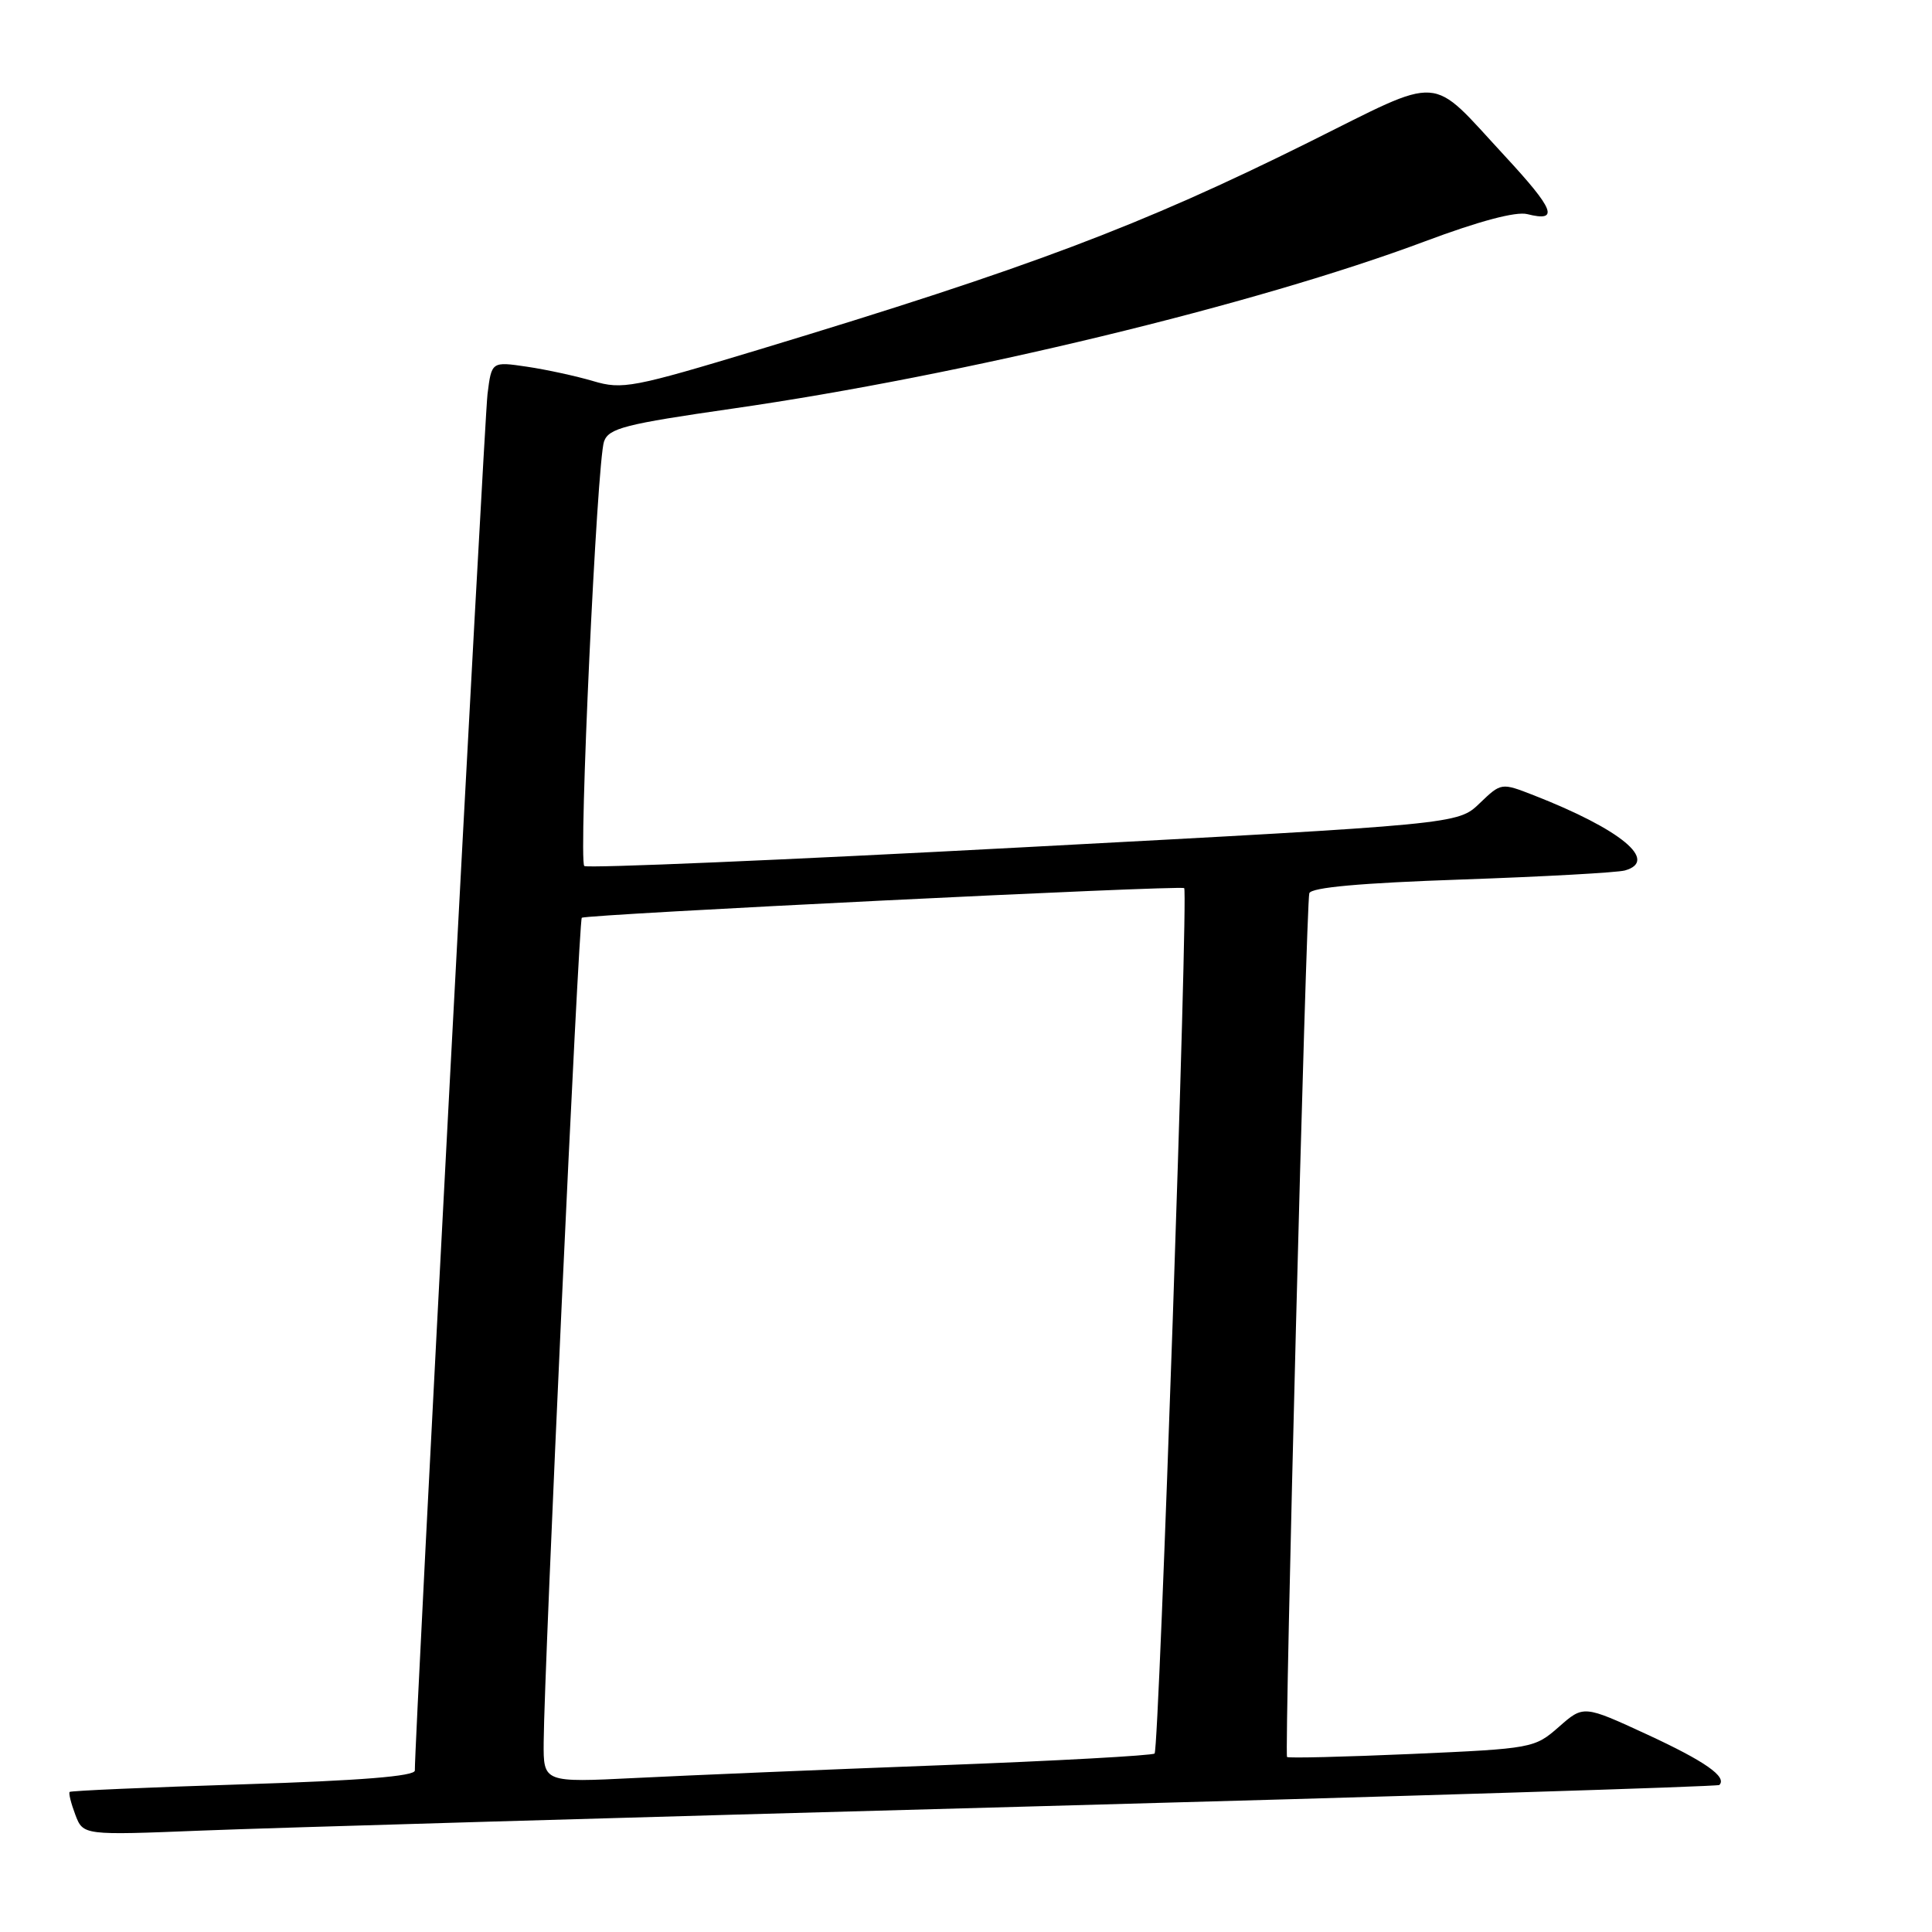 <?xml version="1.0" encoding="UTF-8" standalone="no"?>
<!DOCTYPE svg PUBLIC "-//W3C//DTD SVG 1.1//EN" "http://www.w3.org/Graphics/SVG/1.1/DTD/svg11.dtd" >
<svg xmlns="http://www.w3.org/2000/svg" xmlns:xlink="http://www.w3.org/1999/xlink" version="1.1" viewBox="0 0 256 256">
 <g >
 <path fill="currentColor"
d=" M 134.97 239.41 C 185.83 238.03 227.61 236.73 227.82 236.52 C 228.89 235.45 225.91 233.37 218.28 229.84 C 209.83 225.94 209.83 225.94 206.56 228.82 C 203.33 231.65 203.06 231.70 187.03 232.41 C 178.10 232.80 170.68 232.98 170.54 232.81 C 170.17 232.35 173.07 119.68 173.49 118.36 C 173.73 117.59 180.28 117.00 193.68 116.54 C 204.58 116.16 214.31 115.62 215.31 115.34 C 219.83 114.06 214.75 109.88 203.21 105.37 C 198.92 103.70 198.92 103.70 196.05 106.45 C 193.18 109.21 193.18 109.21 135.59 112.27 C 103.92 113.96 77.74 115.07 77.42 114.75 C 76.64 113.97 79.10 61.08 80.04 58.49 C 80.67 56.74 82.83 56.19 97.09 54.14 C 127.54 49.76 166.46 40.36 188.84 31.97 C 195.97 29.30 200.86 28.00 202.36 28.37 C 206.64 29.45 206.00 27.80 199.38 20.65 C 189.24 9.70 191.52 9.85 173.34 18.89 C 151.12 29.93 136.46 35.46 100.61 46.31 C 83.84 51.38 82.46 51.64 78.61 50.50 C 76.35 49.83 72.39 48.97 69.82 48.59 C 65.14 47.90 65.14 47.90 64.60 52.20 C 64.16 55.79 54.89 231.25 54.97 234.60 C 54.99 235.36 47.76 235.94 32.26 236.43 C 19.75 236.83 9.38 237.28 9.23 237.44 C 9.07 237.59 9.41 238.95 9.98 240.46 C 11.02 243.19 11.02 243.19 26.76 242.56 C 35.42 242.21 84.11 240.79 134.97 239.41 Z  M 72.04 230.85 C 72.11 220.87 76.68 121.98 77.09 121.61 C 77.60 121.16 156.35 117.28 156.91 117.68 C 157.48 118.10 153.60 231.73 152.99 232.35 C 152.71 232.62 139.89 233.33 124.49 233.91 C 109.10 234.49 90.99 235.25 84.25 235.59 C 72.00 236.20 72.00 236.20 72.04 230.85 Z "/>
</g>
</svg>